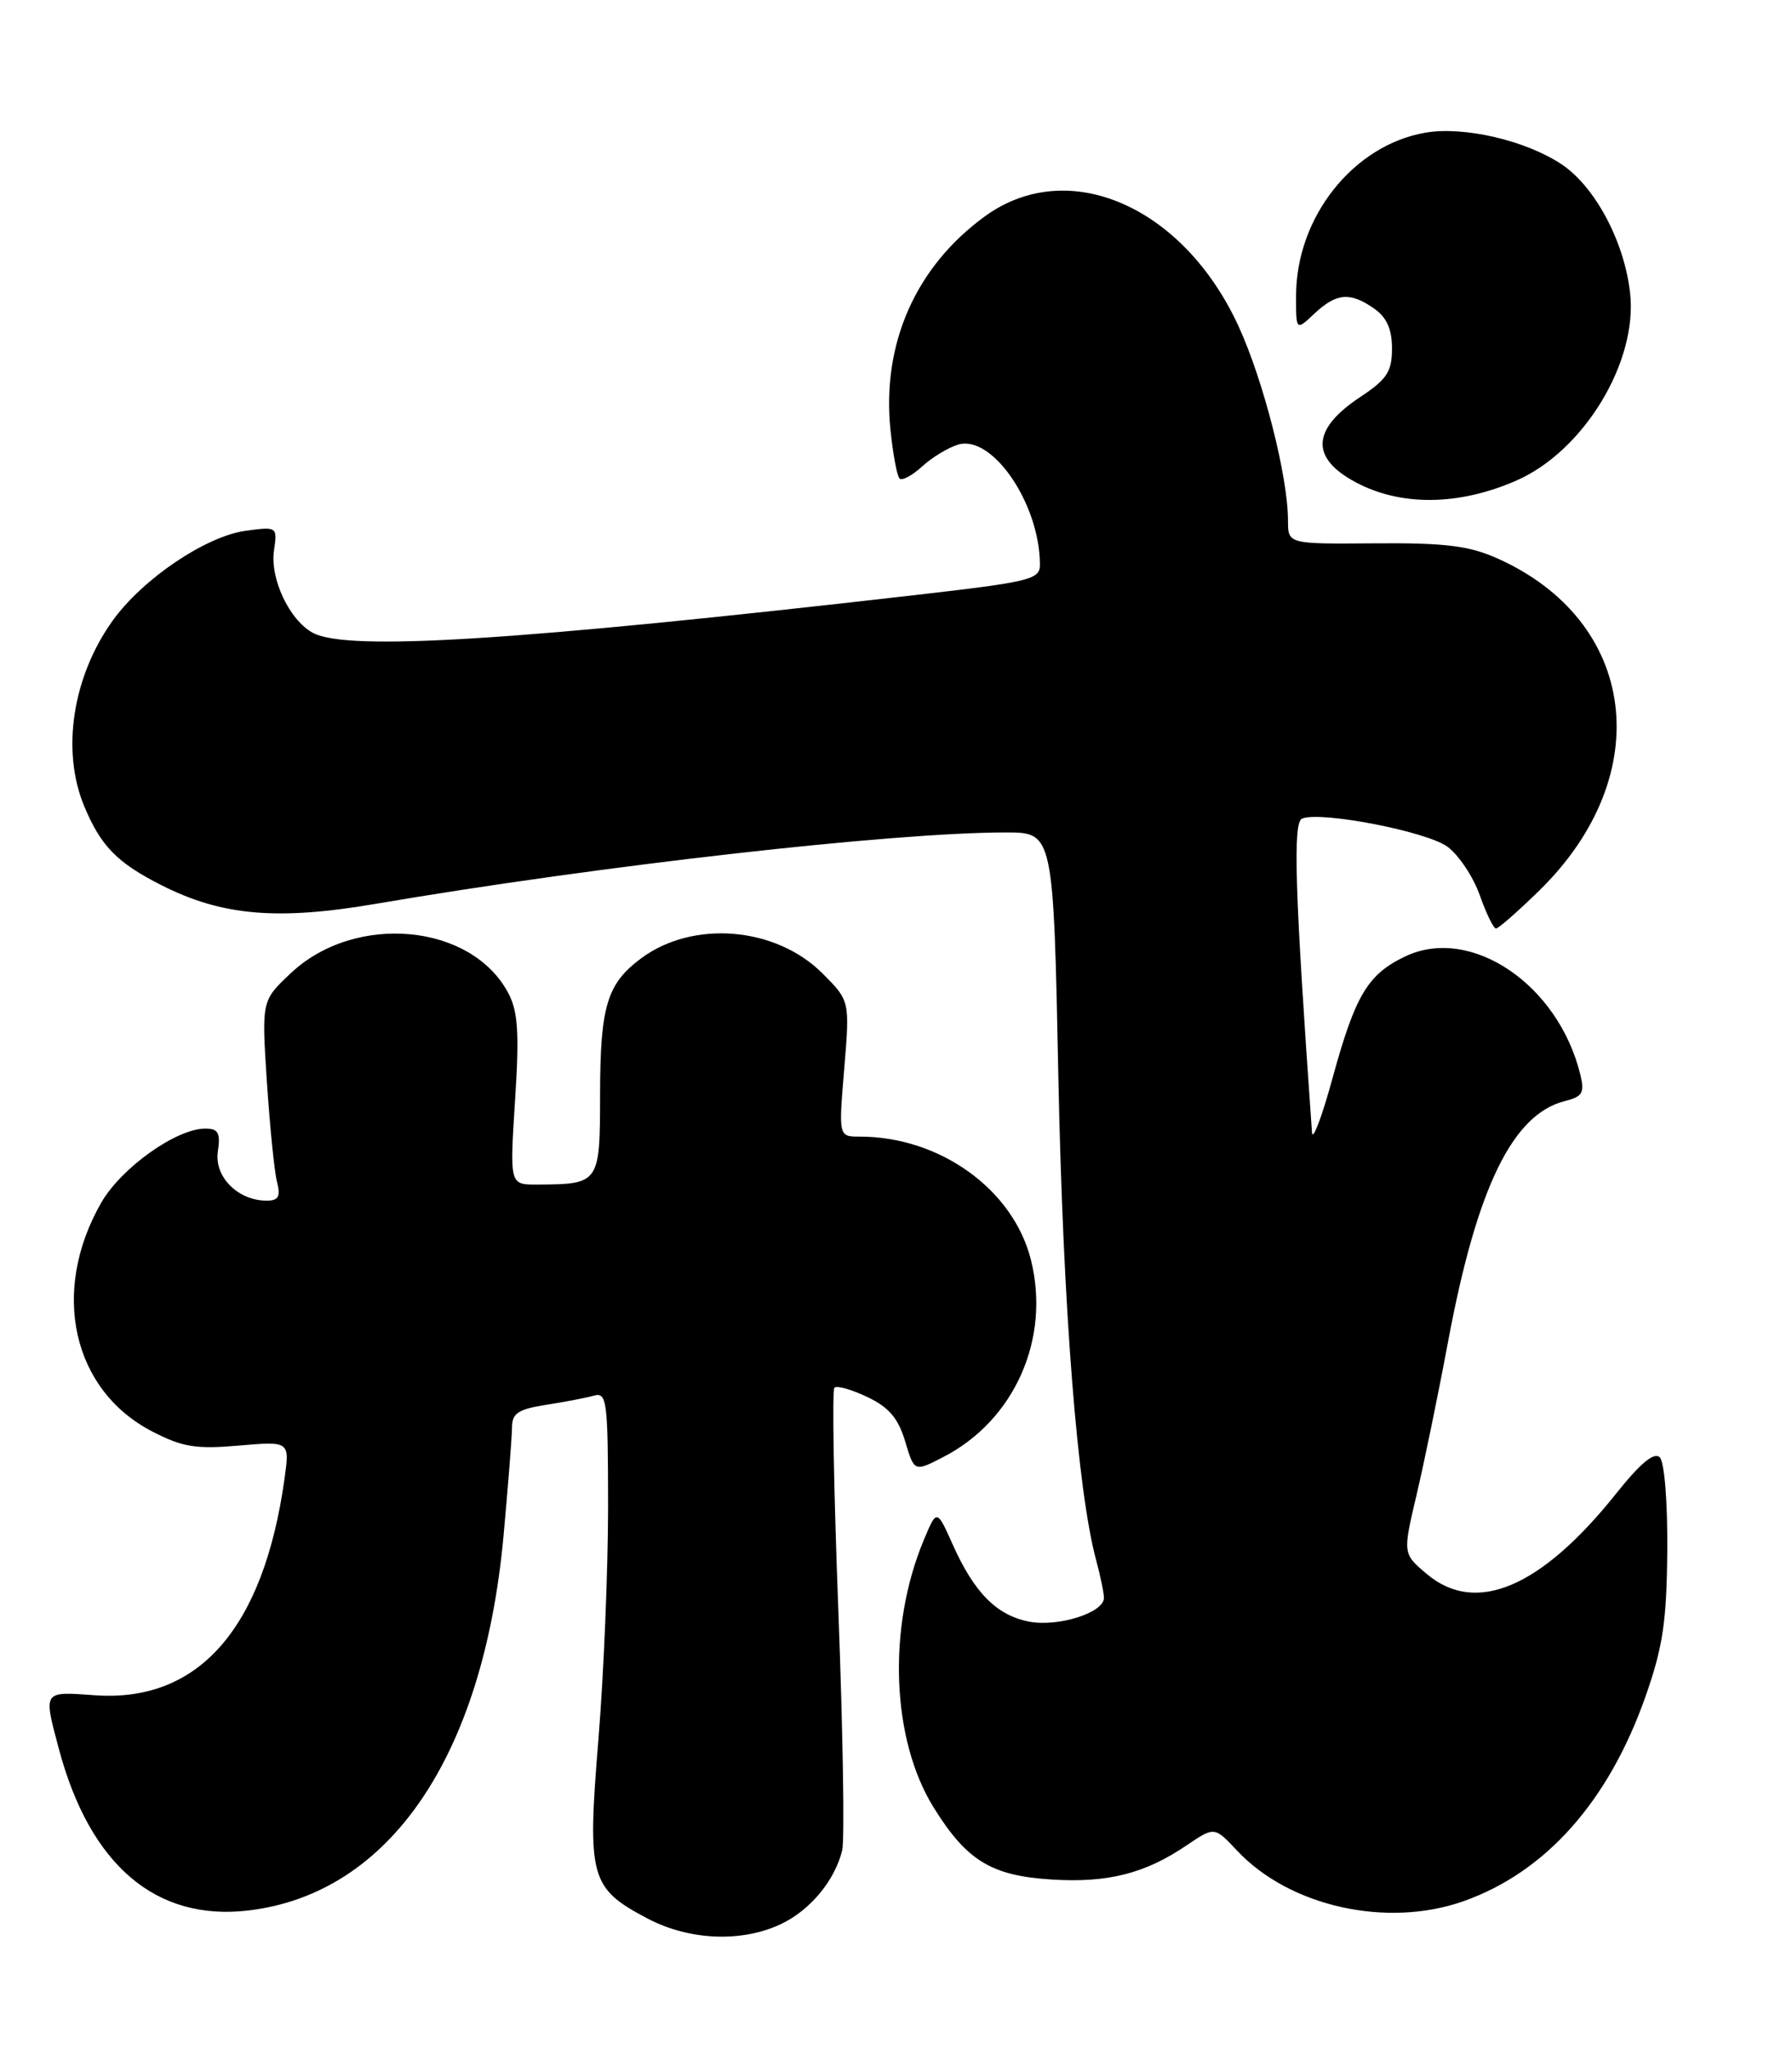 <?xml version="1.0" encoding="UTF-8" standalone="no"?>
<!DOCTYPE svg PUBLIC "-//W3C//DTD SVG 1.1//EN" "http://www.w3.org/Graphics/SVG/1.1/DTD/svg11.dtd" >
<svg xmlns="http://www.w3.org/2000/svg" xmlns:xlink="http://www.w3.org/1999/xlink" version="1.1" viewBox="0 0 224 256">
 <g >
 <path fill="currentColor"
d=" M 97.62 240.38 C 101.27 238.65 104.33 234.97 105.27 231.19 C 105.59 229.92 105.37 216.51 104.80 201.40 C 104.22 186.28 104.00 173.67 104.30 173.37 C 104.59 173.07 106.45 173.59 108.41 174.53 C 111.10 175.80 112.27 177.17 113.14 180.06 C 114.29 183.90 114.29 183.90 117.89 182.04 C 126.81 177.47 131.35 167.25 128.86 157.38 C 126.65 148.59 117.48 142.00 107.47 142.00 C 104.82 142.00 104.82 142.00 105.53 133.52 C 106.23 125.03 106.23 125.03 102.81 121.61 C 96.97 115.77 86.63 114.91 80.14 119.73 C 75.88 122.89 75.03 125.70 75.01 136.63 C 75.00 147.91 74.97 147.95 67.10 147.99 C 63.71 148.00 63.71 148.00 64.38 137.51 C 64.92 129.19 64.76 126.43 63.58 124.16 C 59.03 115.36 44.40 113.98 36.33 121.60 C 32.70 125.02 32.70 125.02 33.36 135.14 C 33.73 140.71 34.29 146.33 34.62 147.63 C 35.09 149.50 34.82 150.00 33.33 150.00 C 29.74 150.00 26.77 147.01 27.23 143.88 C 27.58 141.53 27.29 141.00 25.66 141.00 C 22.03 141.00 15.14 145.91 12.64 150.28 C 6.29 161.37 9.04 173.66 19.01 178.83 C 22.80 180.79 24.48 181.07 29.86 180.60 C 36.22 180.05 36.22 180.05 35.56 184.78 C 32.94 203.48 24.81 212.73 11.83 211.79 C 5.32 211.32 5.41 211.19 7.36 218.50 C 11.24 233.02 19.49 240.05 31.06 238.68 C 48.69 236.59 60.38 219.47 62.93 192.00 C 63.51 185.68 63.99 179.53 64.00 178.34 C 64.00 176.57 64.77 176.06 68.25 175.51 C 70.59 175.15 73.29 174.63 74.25 174.36 C 75.86 173.91 76.00 175.03 76.01 188.18 C 76.01 196.06 75.47 209.18 74.80 217.34 C 73.39 234.58 73.75 235.89 80.91 239.67 C 86.13 242.43 92.70 242.71 97.62 240.38 Z  M 182.92 237.53 C 193.21 233.90 201.07 225.07 205.69 211.94 C 207.85 205.80 208.33 202.63 208.41 193.80 C 208.46 187.67 208.06 182.66 207.47 182.07 C 206.77 181.37 205.04 182.80 202.00 186.62 C 192.64 198.34 184.49 201.81 178.37 196.66 C 175.34 194.11 175.34 194.11 177.06 186.80 C 178.01 182.79 179.80 174.10 181.03 167.50 C 184.62 148.36 189.07 139.20 195.61 137.56 C 197.83 137.00 198.10 136.53 197.53 134.21 C 194.76 122.96 183.85 115.61 175.67 119.48 C 170.96 121.72 169.41 124.32 166.55 134.76 C 165.23 139.57 164.08 142.60 164.00 141.50 C 161.84 110.97 161.58 102.71 162.78 102.26 C 165.19 101.33 178.38 103.89 180.94 105.79 C 182.35 106.83 184.16 109.55 184.97 111.84 C 185.78 114.13 186.69 116.00 187.00 116.00 C 187.31 116.00 189.75 113.86 192.42 111.25 C 207.18 96.81 204.72 77.56 187.12 69.74 C 183.61 68.18 180.61 67.81 171.87 67.88 C 161.00 67.97 161.00 67.97 161.00 65.05 C 161.00 59.56 157.93 47.51 154.80 40.72 C 147.89 25.73 133.52 19.50 123.15 27.00 C 114.47 33.29 110.20 42.94 111.31 53.72 C 111.62 56.74 112.13 59.46 112.44 59.78 C 112.75 60.09 114.02 59.42 115.25 58.29 C 116.49 57.15 118.52 55.92 119.76 55.55 C 124.03 54.25 129.97 62.95 129.99 70.53 C 130.00 72.41 128.82 72.69 114.25 74.36 C 64.43 80.07 43.46 81.38 39.12 79.07 C 36.18 77.49 33.73 72.30 34.25 68.76 C 34.68 65.81 34.64 65.78 30.73 66.31 C 25.75 66.98 17.87 72.29 14.11 77.50 C 9.06 84.52 7.63 93.80 10.54 100.75 C 12.61 105.71 14.64 107.78 20.16 110.58 C 27.73 114.42 34.65 115.02 46.96 112.92 C 74.93 108.15 111.55 104.00 125.72 104.00 C 131.68 104.00 131.68 104.00 132.30 134.81 C 132.89 163.56 134.68 186.34 137.04 195.00 C 137.56 196.93 137.99 199.01 137.99 199.63 C 138.00 201.47 132.32 203.28 128.68 202.60 C 124.62 201.84 121.80 199.01 119.11 193.01 C 117.10 188.51 117.10 188.51 115.47 192.41 C 110.90 203.35 111.42 217.31 116.71 225.82 C 120.83 232.45 123.91 234.34 131.41 234.81 C 138.46 235.26 143.12 234.08 148.35 230.53 C 151.81 228.19 151.81 228.19 154.65 231.22 C 161.20 238.19 173.35 240.90 182.92 237.53 Z  M 189.50 60.06 C 197.95 56.39 204.74 45.22 203.76 36.60 C 203.04 30.14 199.35 23.25 195.13 20.48 C 190.60 17.51 182.95 15.75 178.15 16.58 C 169.16 18.14 162.03 27.12 162.01 36.92 C 162.00 41.35 162.00 41.35 164.31 39.17 C 167.06 36.60 168.78 36.45 171.78 38.56 C 173.34 39.65 174.00 41.13 174.00 43.54 C 174.00 46.43 173.37 47.39 170.03 49.60 C 163.97 53.61 163.76 57.19 169.42 60.23 C 175.06 63.26 182.29 63.20 189.50 60.06 Z "/>
</g>
</svg>